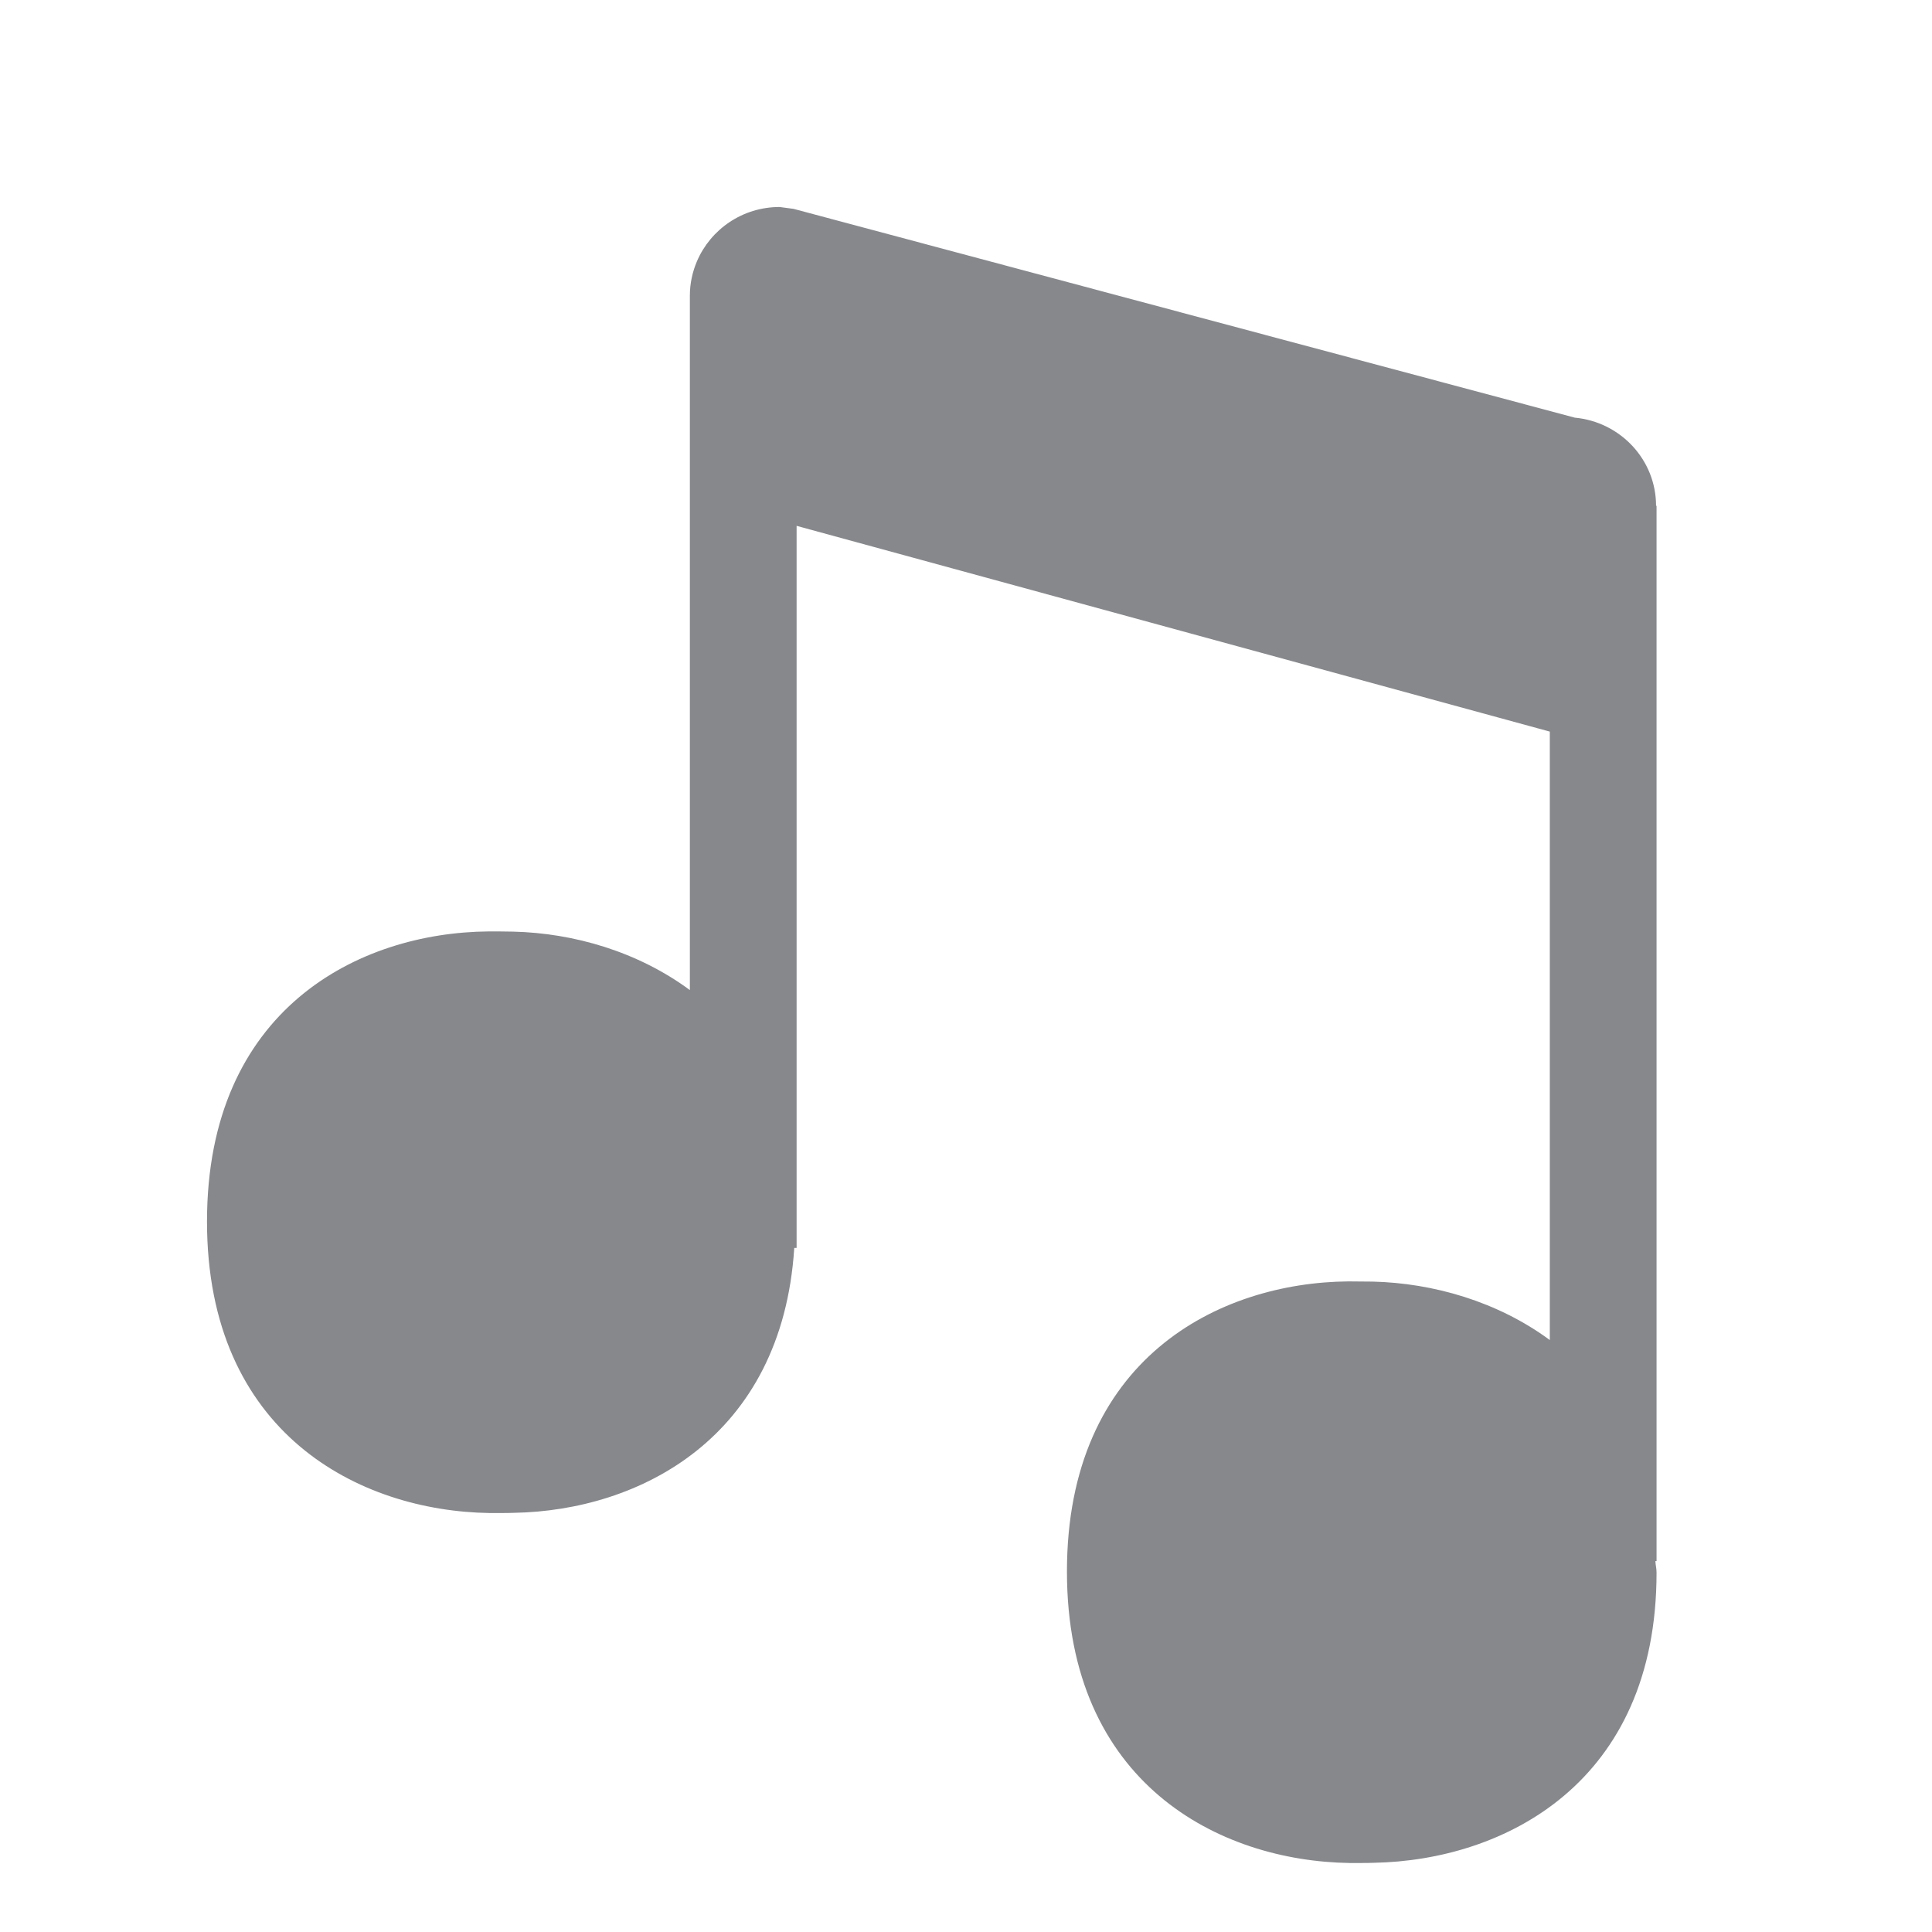 <svg width="28" height="28" viewBox="0 0 28 28" fill="none" xmlns="http://www.w3.org/2000/svg">
<path fill-rule="evenodd" clip-rule="evenodd" d="M24.001 7.331C24.001 6.665 23.486 6.115 22.823 6.053L11.501 3.027L11.299 3C10.76 3 10.299 3.324 10.101 3.786C10.036 3.939 9.998 4.107 9.998 4.284V14.349C9.24 13.789 8.311 13.523 7.44 13.502C7.331 13.499 7.201 13.499 7.078 13.499C5.196 13.516 3 14.626 3 17.703C3 20.777 5.21 21.901 7.098 21.928H7.239C7.314 21.928 7.385 21.928 7.447 21.925C9.257 21.894 11.334 20.846 11.511 18.086H11.545V7.621L22.461 10.603V19.421C21.703 18.861 20.767 18.595 19.896 18.574L19.541 18.571C17.659 18.588 15.463 19.698 15.463 22.775C15.463 25.849 17.672 26.973 19.561 27H19.701C19.776 27 19.848 27 19.91 26.997C21.798 26.962 24.008 25.842 24.008 22.792C24.008 22.731 23.994 22.683 23.991 22.625H24.008V7.331H24.001Z" fill="#86888C"/>
</svg>
